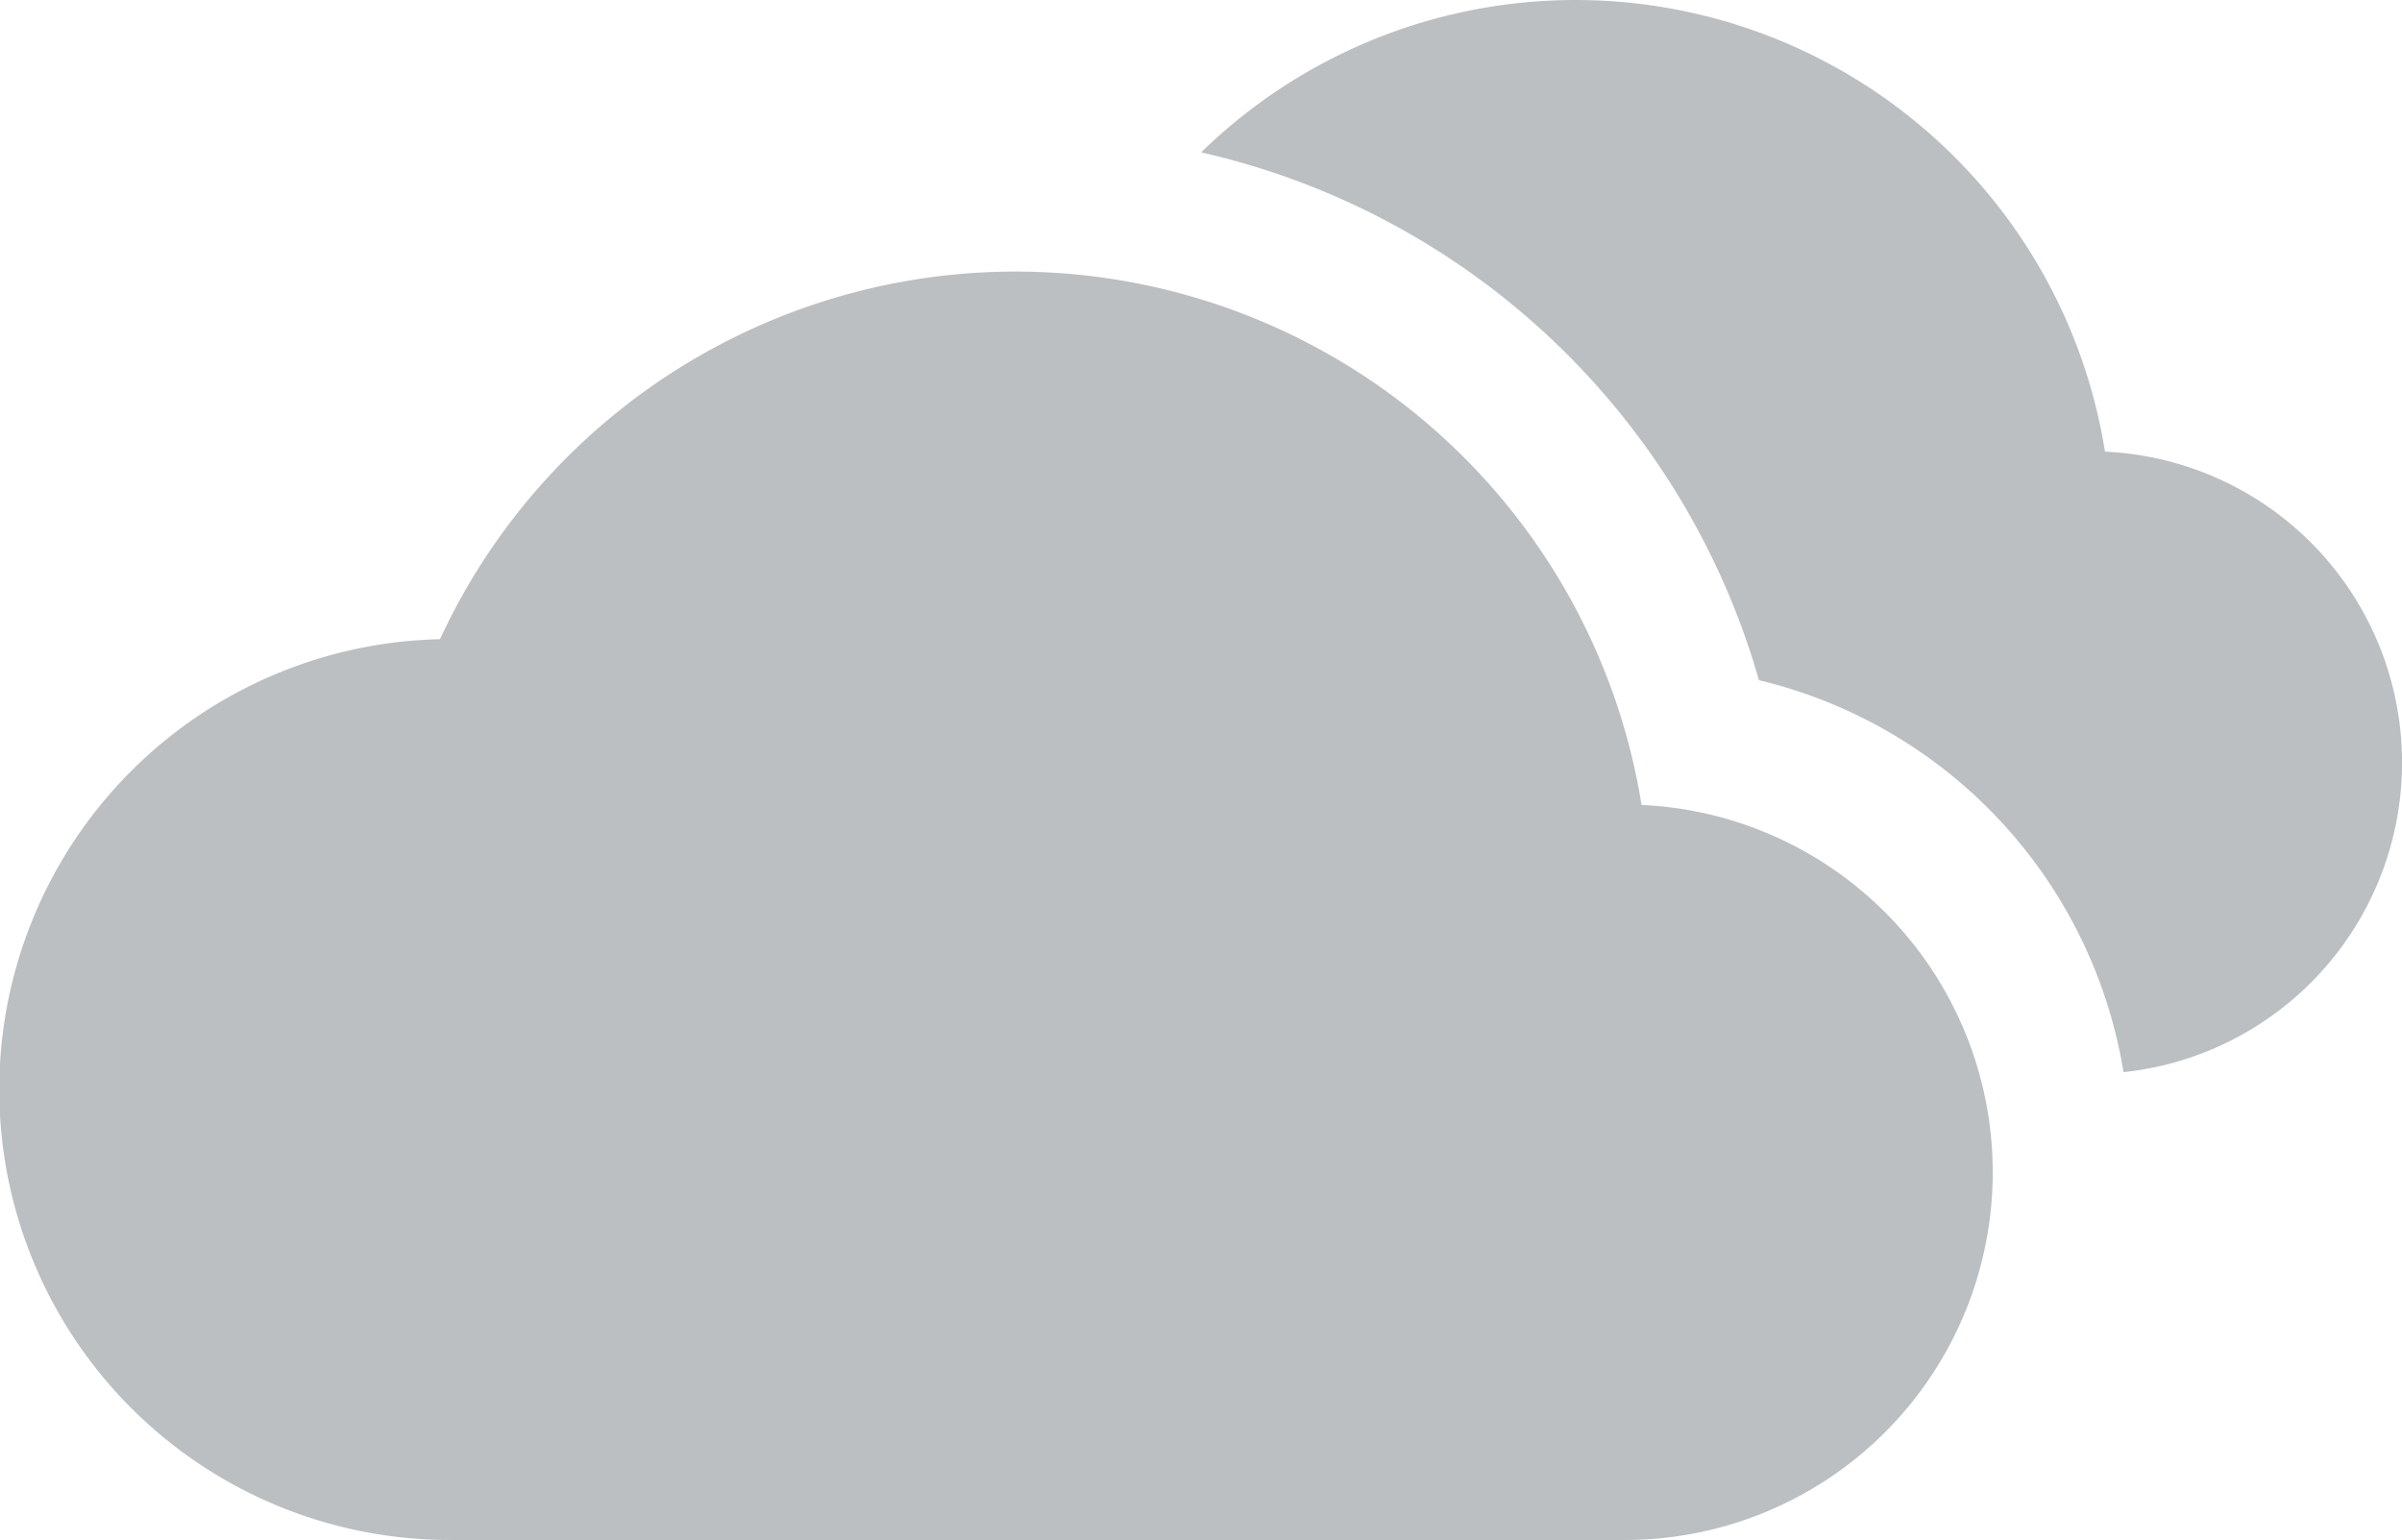 <svg xmlns="http://www.w3.org/2000/svg" width="90" height="57.71" viewBox="0 0 90 57.71">
  <g id="Group_20" data-name="Group 20" transform="translate(-537.327 -106.15)">
    <path id="Path_55" data-name="Path 55" d="M598.2,166.5H554.205a16.879,16.879,0,0,1-.393-33.754,23.762,23.762,0,0,1,45.022,6.21A13.779,13.779,0,0,1,598.2,166.5Z" transform="translate(0 -2.643)" fill="#bbbfc1"/>
    <g id="Group_19" data-name="Group 19" transform="translate(582.332 106.15)">
      <path id="Path_56" data-name="Path 56" d="M627.884,123.074a20.089,20.089,0,0,0-33.866-11.215,28.237,28.237,0,0,1,20.9,19.779,18.108,18.108,0,0,1,13.661,14.689,11.665,11.665,0,0,0-.7-23.253Z" transform="translate(-594.018 -106.15)" fill="#bbbfc1"/>
    </g>
  </g>
</svg>